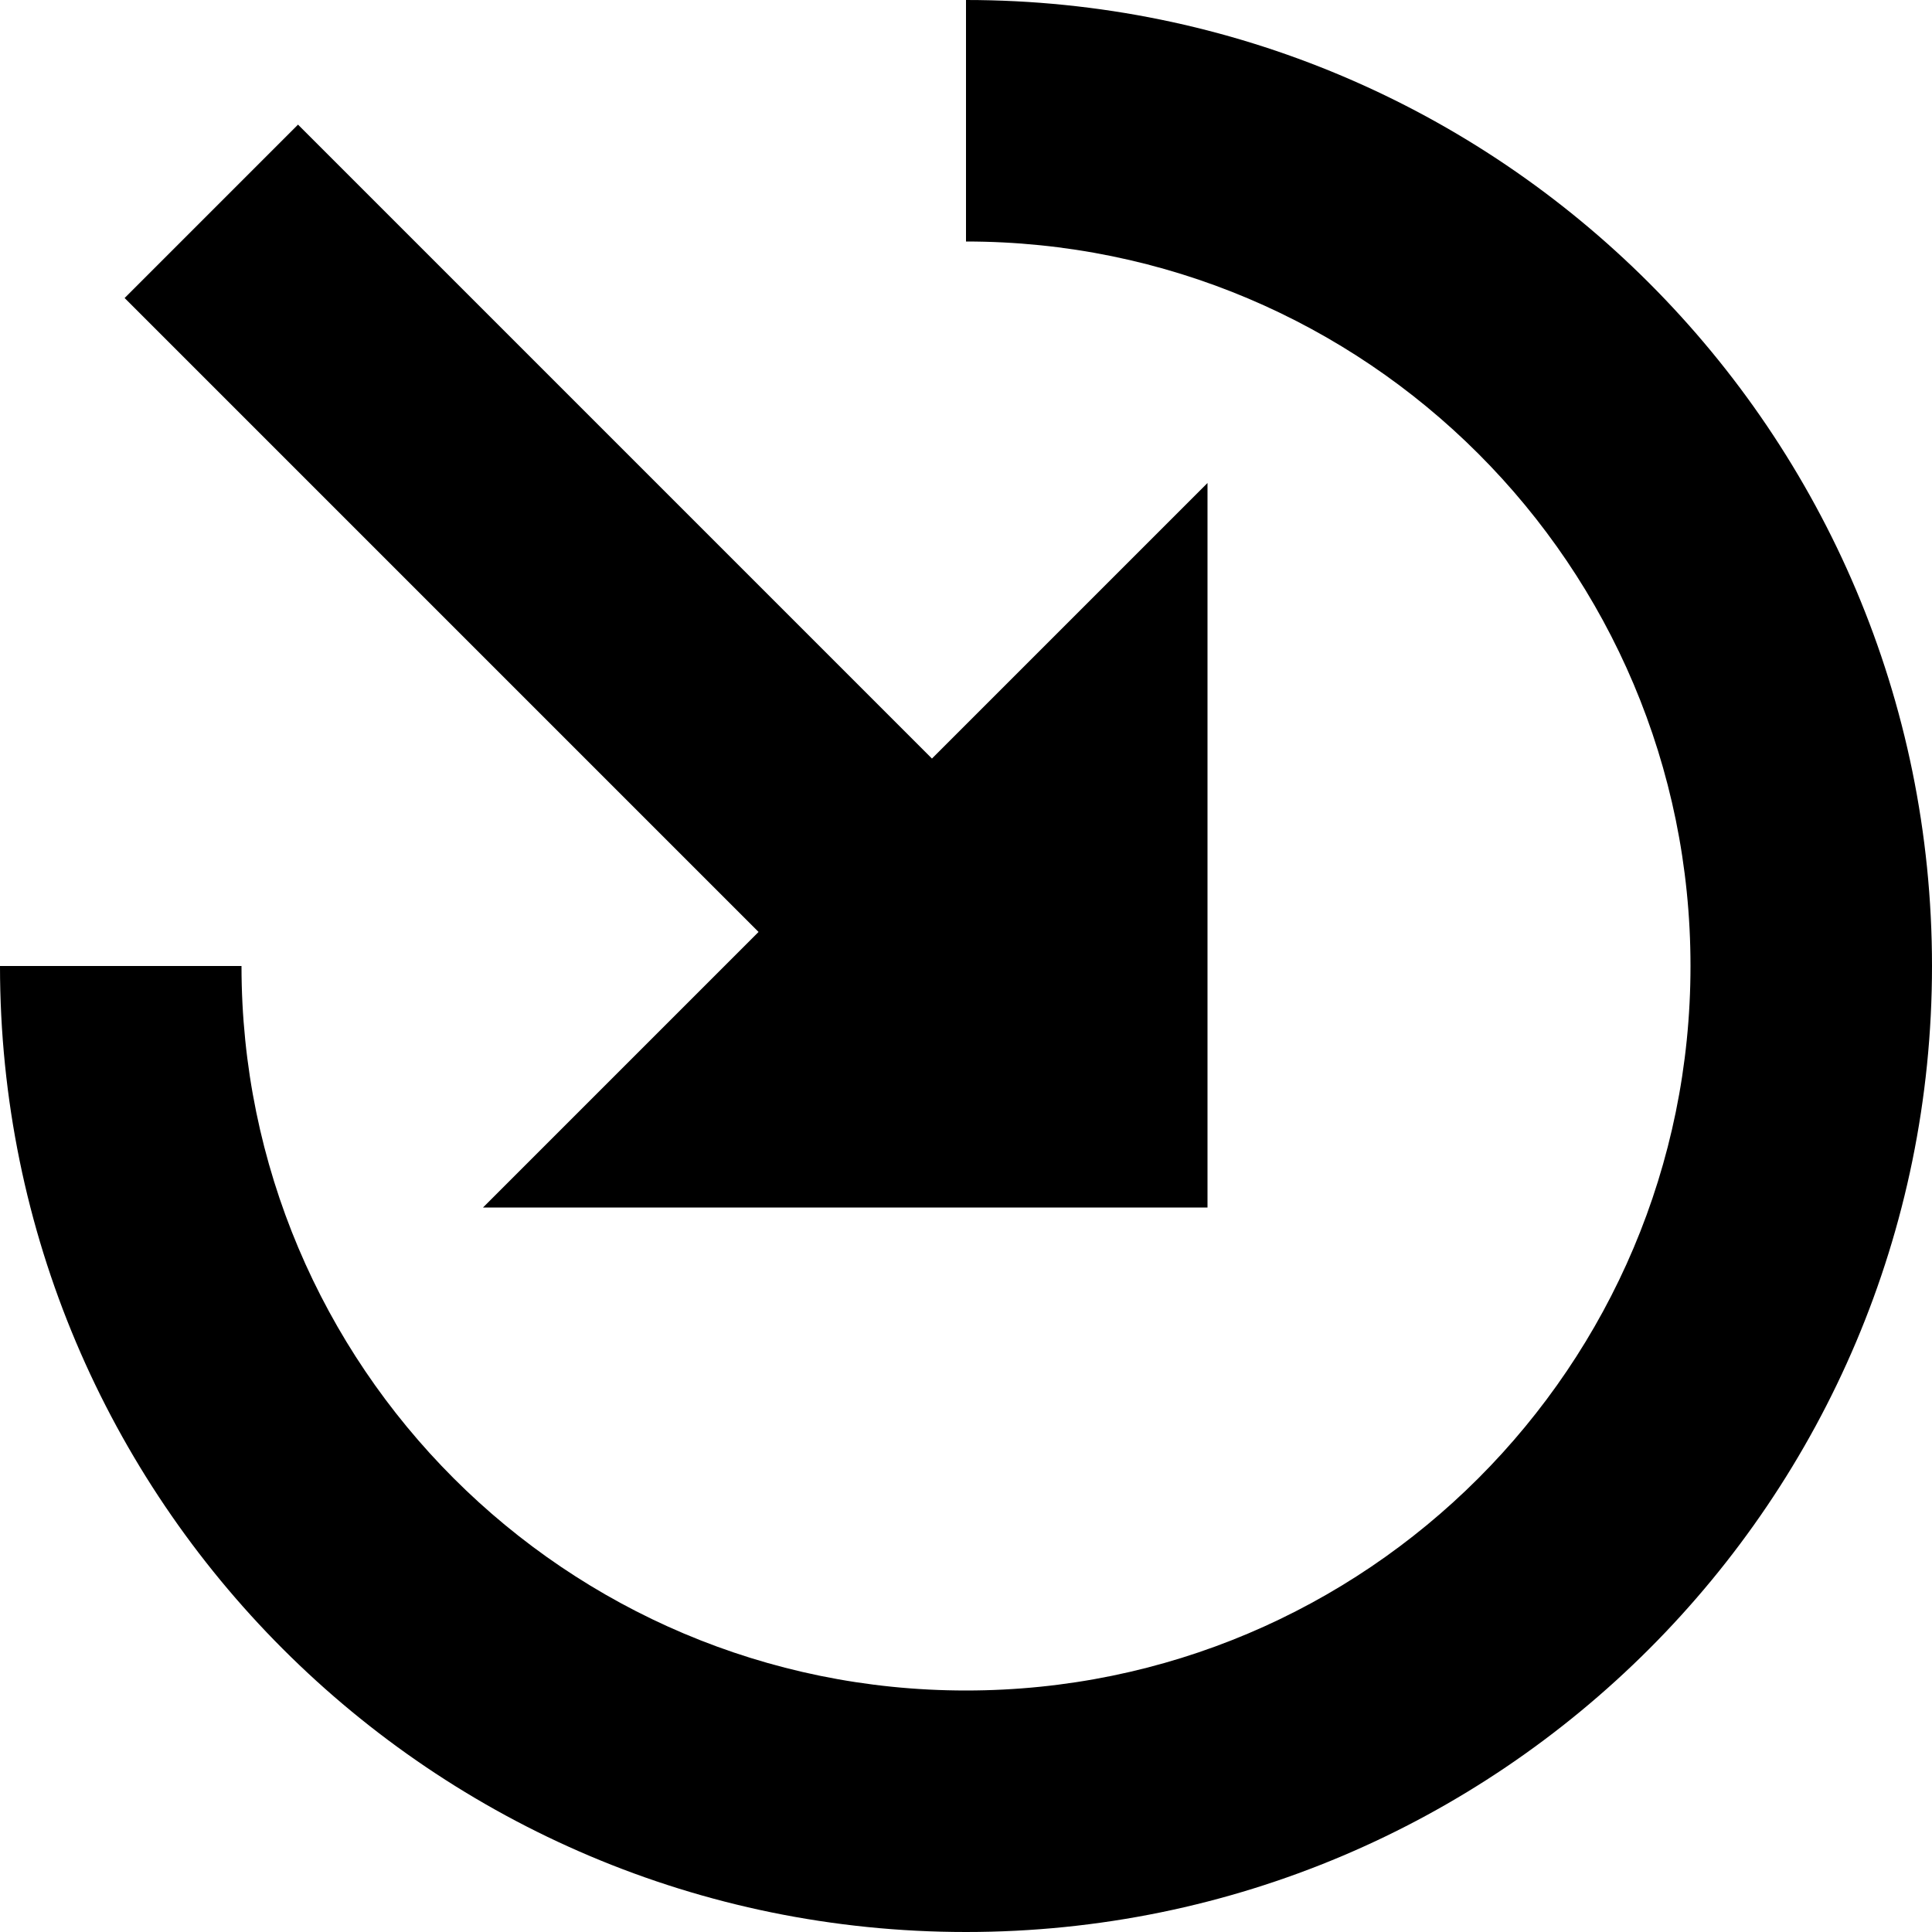 <?xml version="1.0" encoding="utf-8"?>
<!-- Generated by IcoMoon.io -->
<!DOCTYPE svg PUBLIC "-//W3C//DTD SVG 1.1//EN" "http://www.w3.org/Graphics/SVG/1.1/DTD/svg11.dtd">
<svg version="1.1" xmlns="http://www.w3.org/2000/svg" xmlns:xlink="http://www.w3.org/1999/xlink" width="16" height="16" viewBox="0 0 16 16">
<path fill="#000000" d="M8 0c4.418 0 8 3.582 8 8s-3.582 8-8 8-8-3.582-8-8h2c0 3.314 2.686 6 6 6s6-2.686 6-6-2.686-6-6-6v-2z"></path>
<path fill="#000000" d="M2.468 1.032l5.25 5.25 2.282-2.282v6h-6l2.282-2.282-5.25-5.25z"></path>
</svg>
